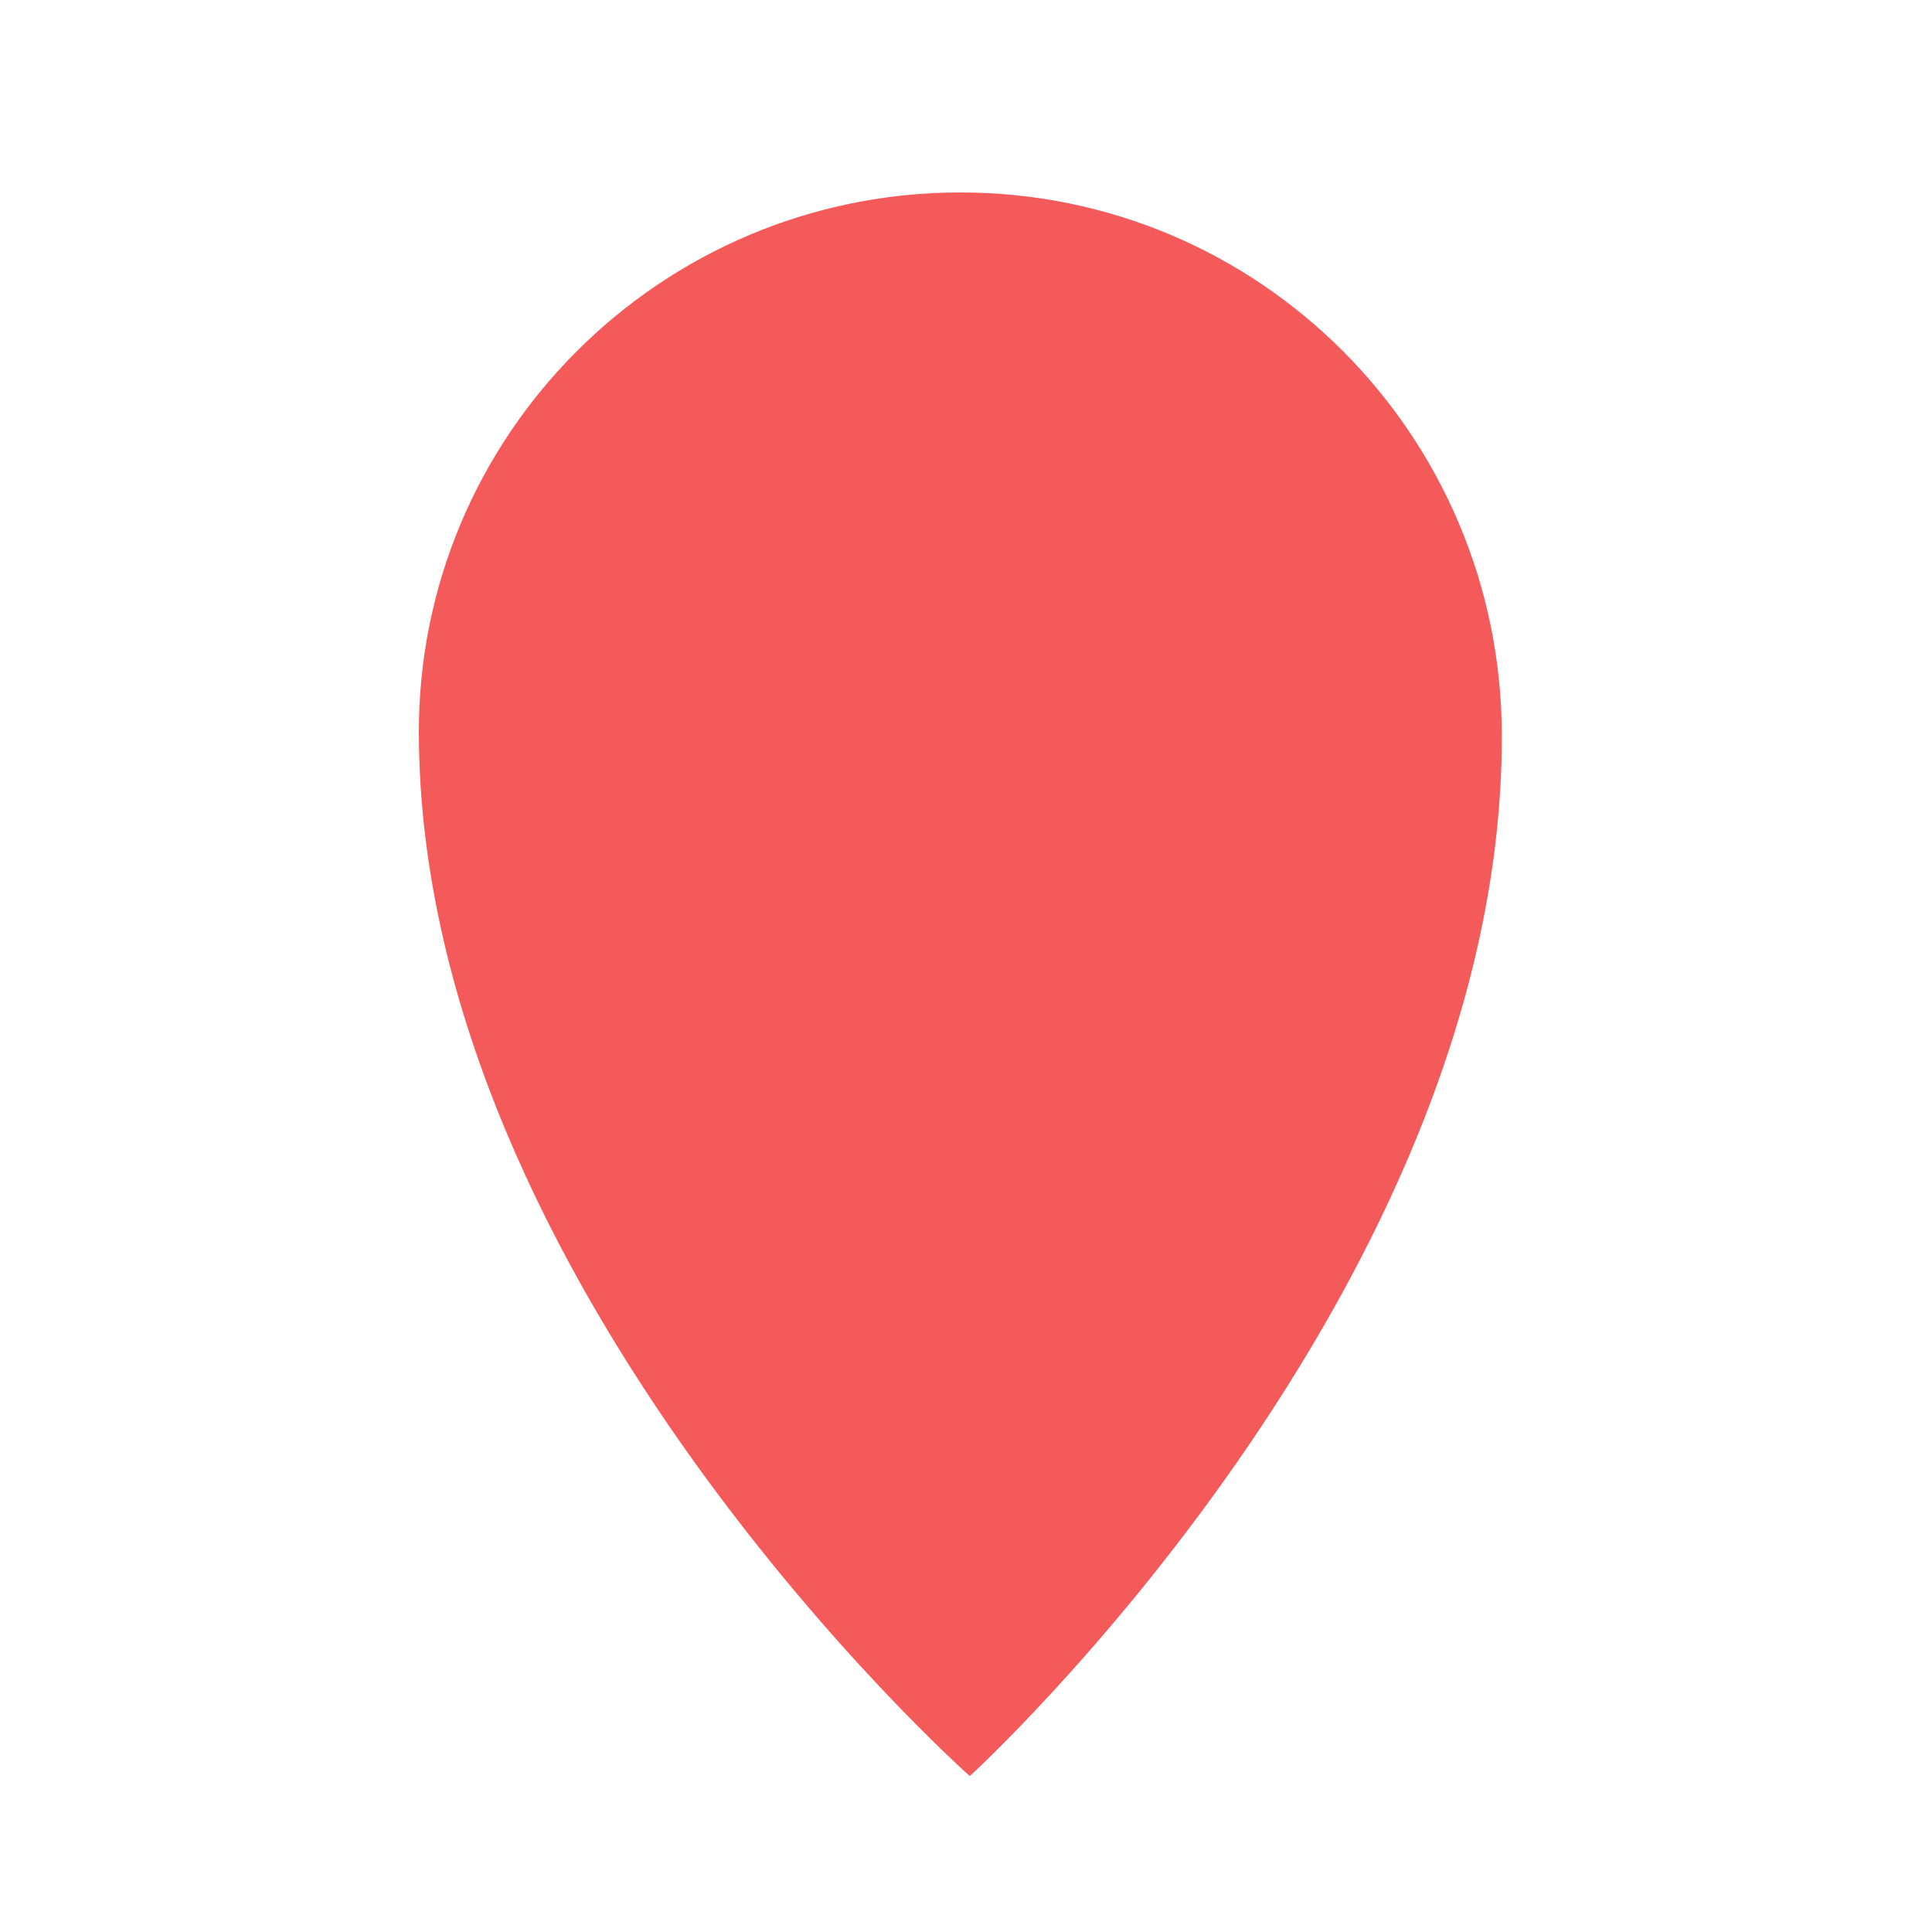 <?xml version="1.0" ?><svg id="Layer_3" style="enable-background:new 0 0 512 512;" version="1.1" viewBox="0 0 512 512" xml:space="preserve" xmlns="http://www.w3.org/2000/svg" xmlns:xlink="http://www.w3.org/1999/xlink"><style type="text/css">
	.st0{stroke:#F55A5A;fill:#F55A5A;}
</style><path class="st0" d="M397.5,194.5C398,341,257,470,257,470S112,341,111.5,194.5c-0.3-79,64-143,143-143S397.2,115.5,397.5,194.5z"/><circle class="st0" cx="255" cy="213" r="80"/></svg>